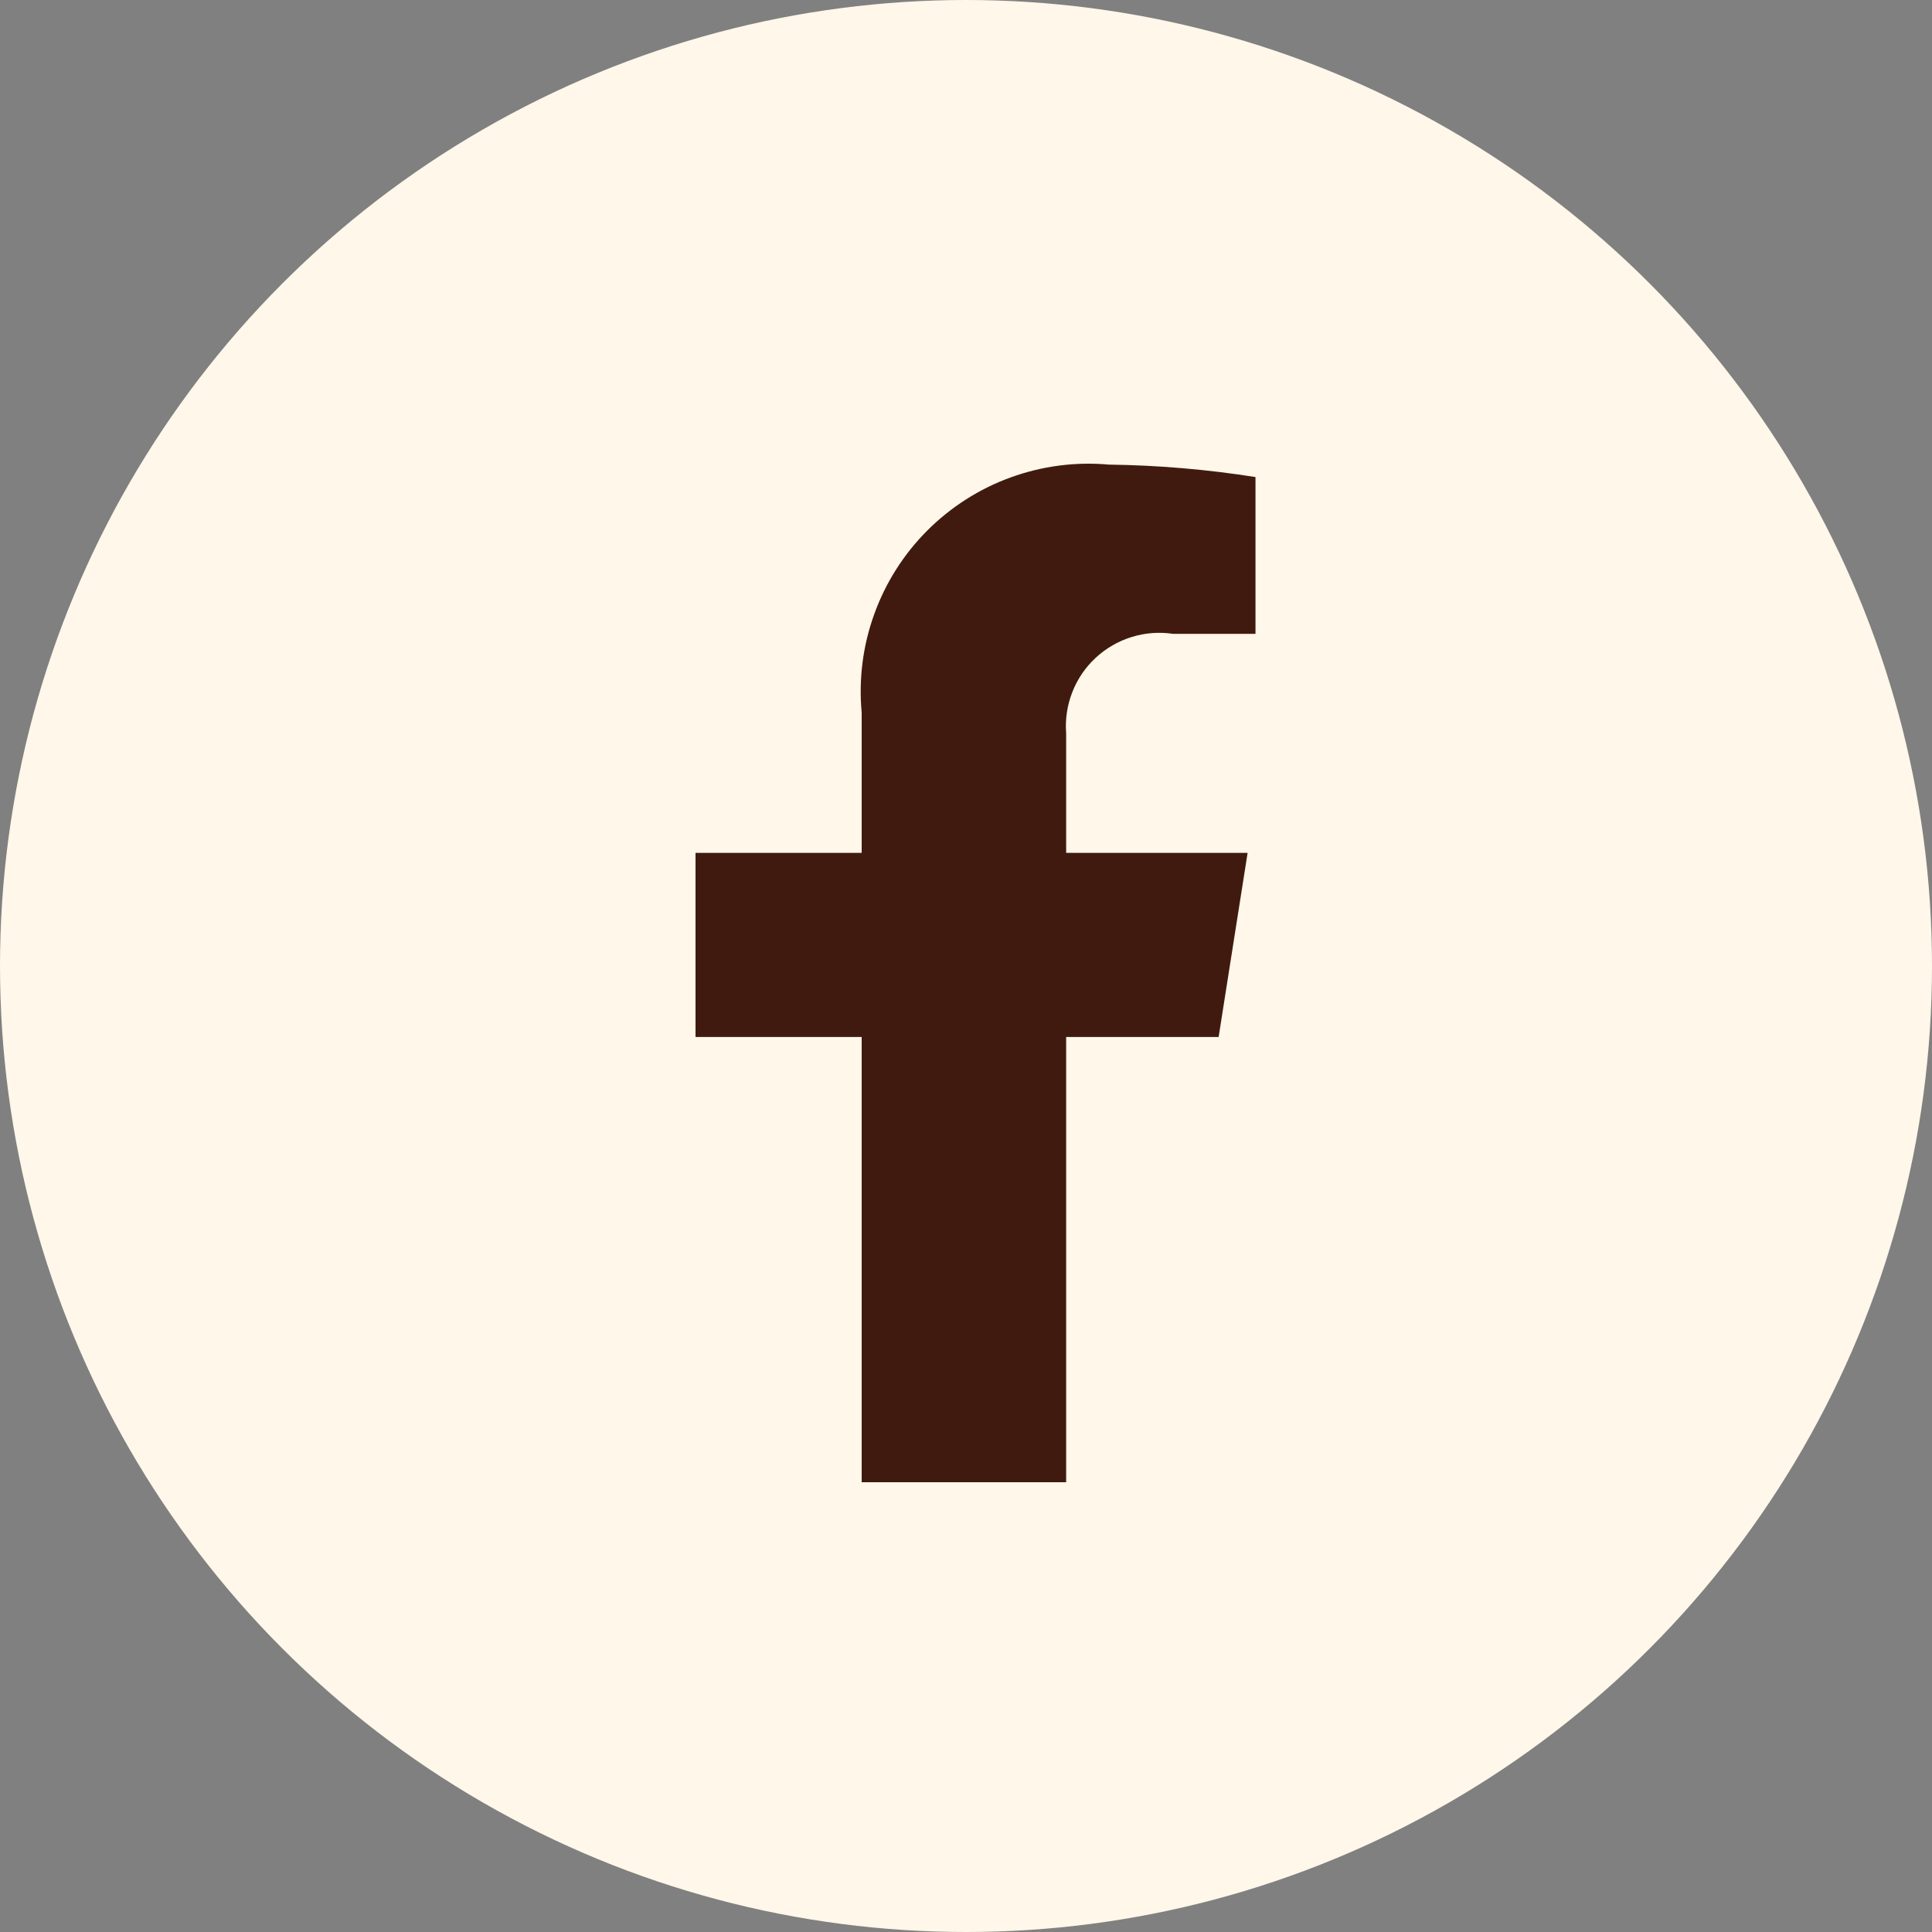 <svg width="25" height="25" viewBox="0 0 25 25" fill="none" xmlns="http://www.w3.org/2000/svg">
<rect x="0" y="0" width="25" height="25" fill="#808080" stroke="none"/>
<circle cx="12.5" cy="12.5" r="12.5" fill="#FFF7E9"/>
<path d="M15.769 13.419L16.144 11.036H13.796V9.49C13.782 9.309 13.809 9.127 13.875 8.958C13.941 8.788 14.044 8.636 14.177 8.513C14.31 8.389 14.469 8.297 14.643 8.243C14.816 8.189 14.999 8.175 15.179 8.202H16.246V6.173C15.618 6.074 14.983 6.02 14.348 6.012C13.917 5.973 13.484 6.03 13.077 6.178C12.671 6.325 12.303 6.561 11.997 6.867C11.692 7.173 11.458 7.542 11.312 7.949C11.165 8.355 11.11 8.789 11.15 9.22V11.036H9V13.419H11.15V19.18H13.796V13.419H15.769Z" fill="#411A0F"/>
</svg>
